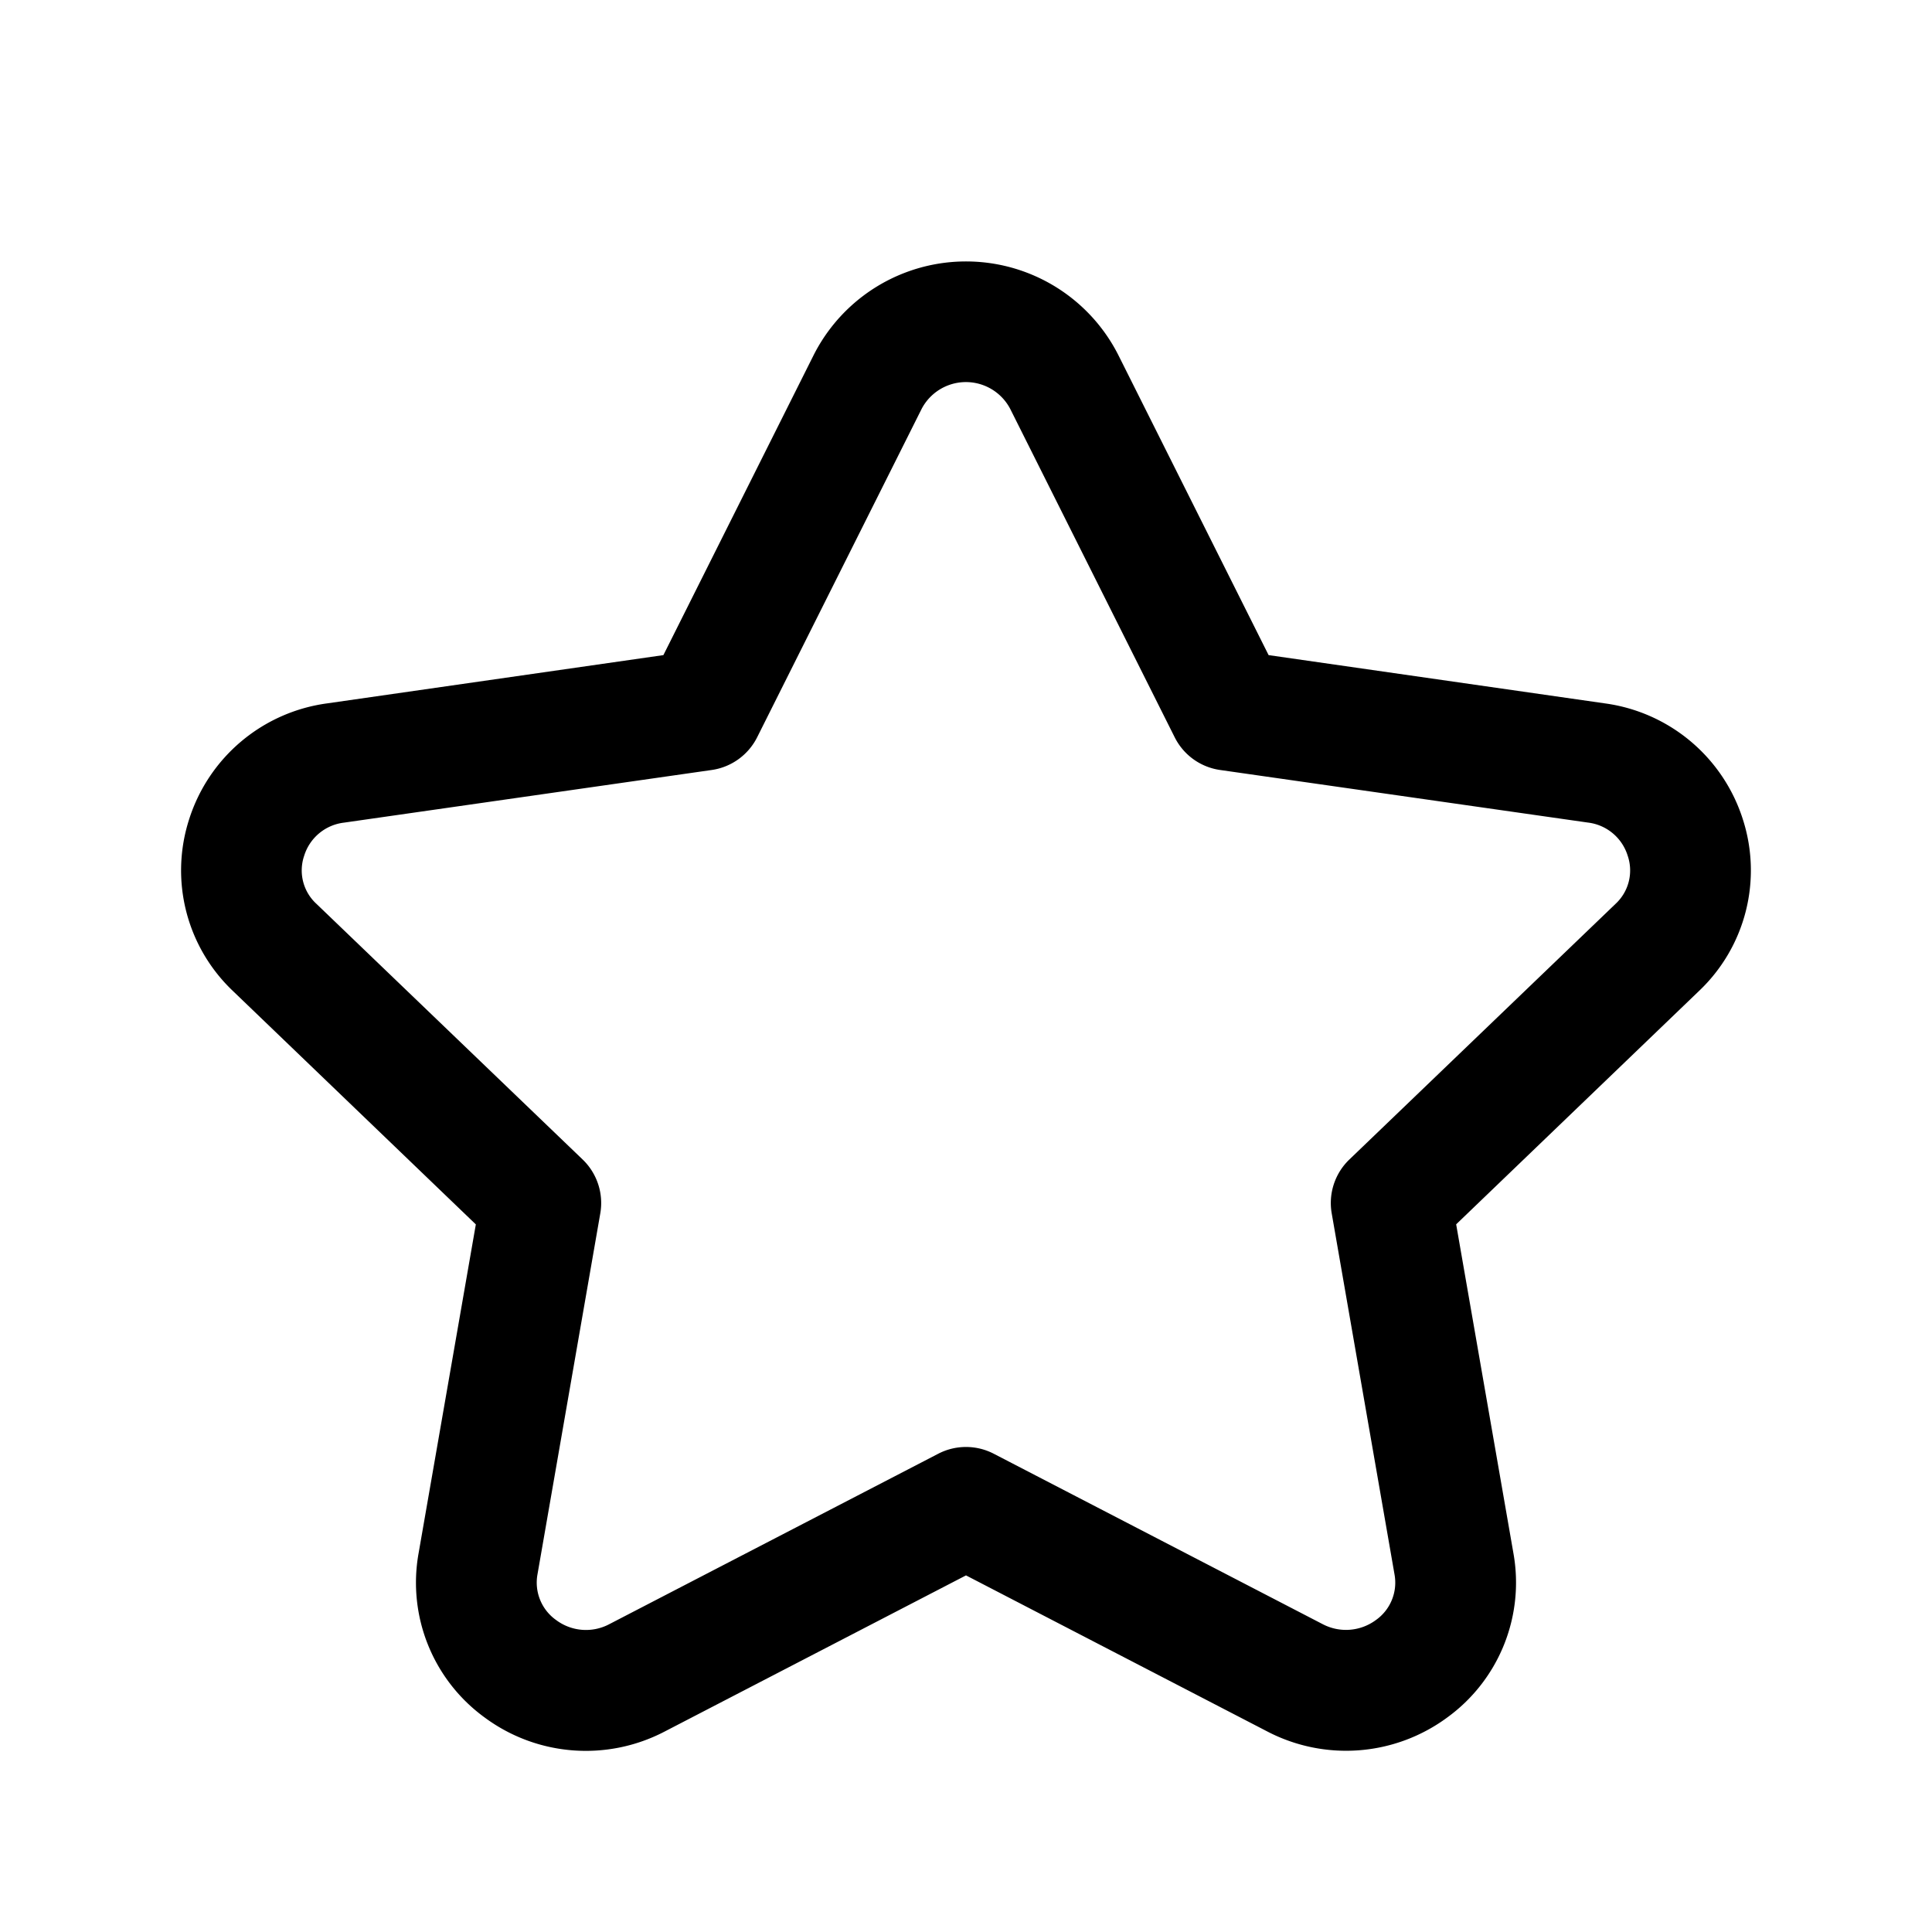 <svg class="icon" width="64px" height="64.00px" viewBox="0 0 1024 1024" version="1.1" xmlns="http://www.w3.org/2000/svg"><path d="M0 0h1024v1024H0z" fill="currentColor" fill-opacity="0" /><path d="M923.691 434.091a89.301 89.301 0 0 0-72.96-61.269l-178.347-25.6-79.659-159.061a90.496 90.496 0 0 0-161.451 0L351.616 347.221l-178.347 25.6a89.259 89.259 0 0 0-72.96 61.227 88.107 88.107 0 0 0 23.125 91.179l128.768 123.733-30.379 174.507a88.32 88.32 0 0 0 35.157 86.912c27.733 20.48 64.768 23.339 95.36 7.339L512 834.987l159.616 82.688a90.325 90.325 0 0 0 95.403-7.339 88.32 88.32 0 0 0 35.157-86.912l-30.379-174.507 128.768-123.733a88.064 88.064 0 0 0 23.125-91.093z m-67.456 45.013l-141.056 135.467a31.957 31.957 0 0 0-9.344 28.544l33.28 191.317a24.277 24.277 0 0 1-9.941 24.277 26.624 26.624 0 0 1-28.117 2.133l-174.336-90.325a32 32 0 0 0-29.44 0l-174.336 90.325a26.411 26.411 0 0 1-28.117-2.133 24.32 24.32 0 0 1-9.941-24.32l33.28-191.275a32 32 0 0 0-9.344-28.544l-141.056-135.467a24.021 24.021 0 0 1-6.528-25.6 25.173 25.173 0 0 1 21.12-17.493l194.901-27.904a32.043 32.043 0 0 0 24.064-17.365l87.168-174.037a26.496 26.496 0 0 1 46.933 0l87.168 174.037c4.693 9.387 13.653 15.872 24.064 17.365l194.901 27.861a25.173 25.173 0 0 1 21.12 17.493 24.149 24.149 0 0 1-6.443 25.643z" fill="currentColor" /></svg>